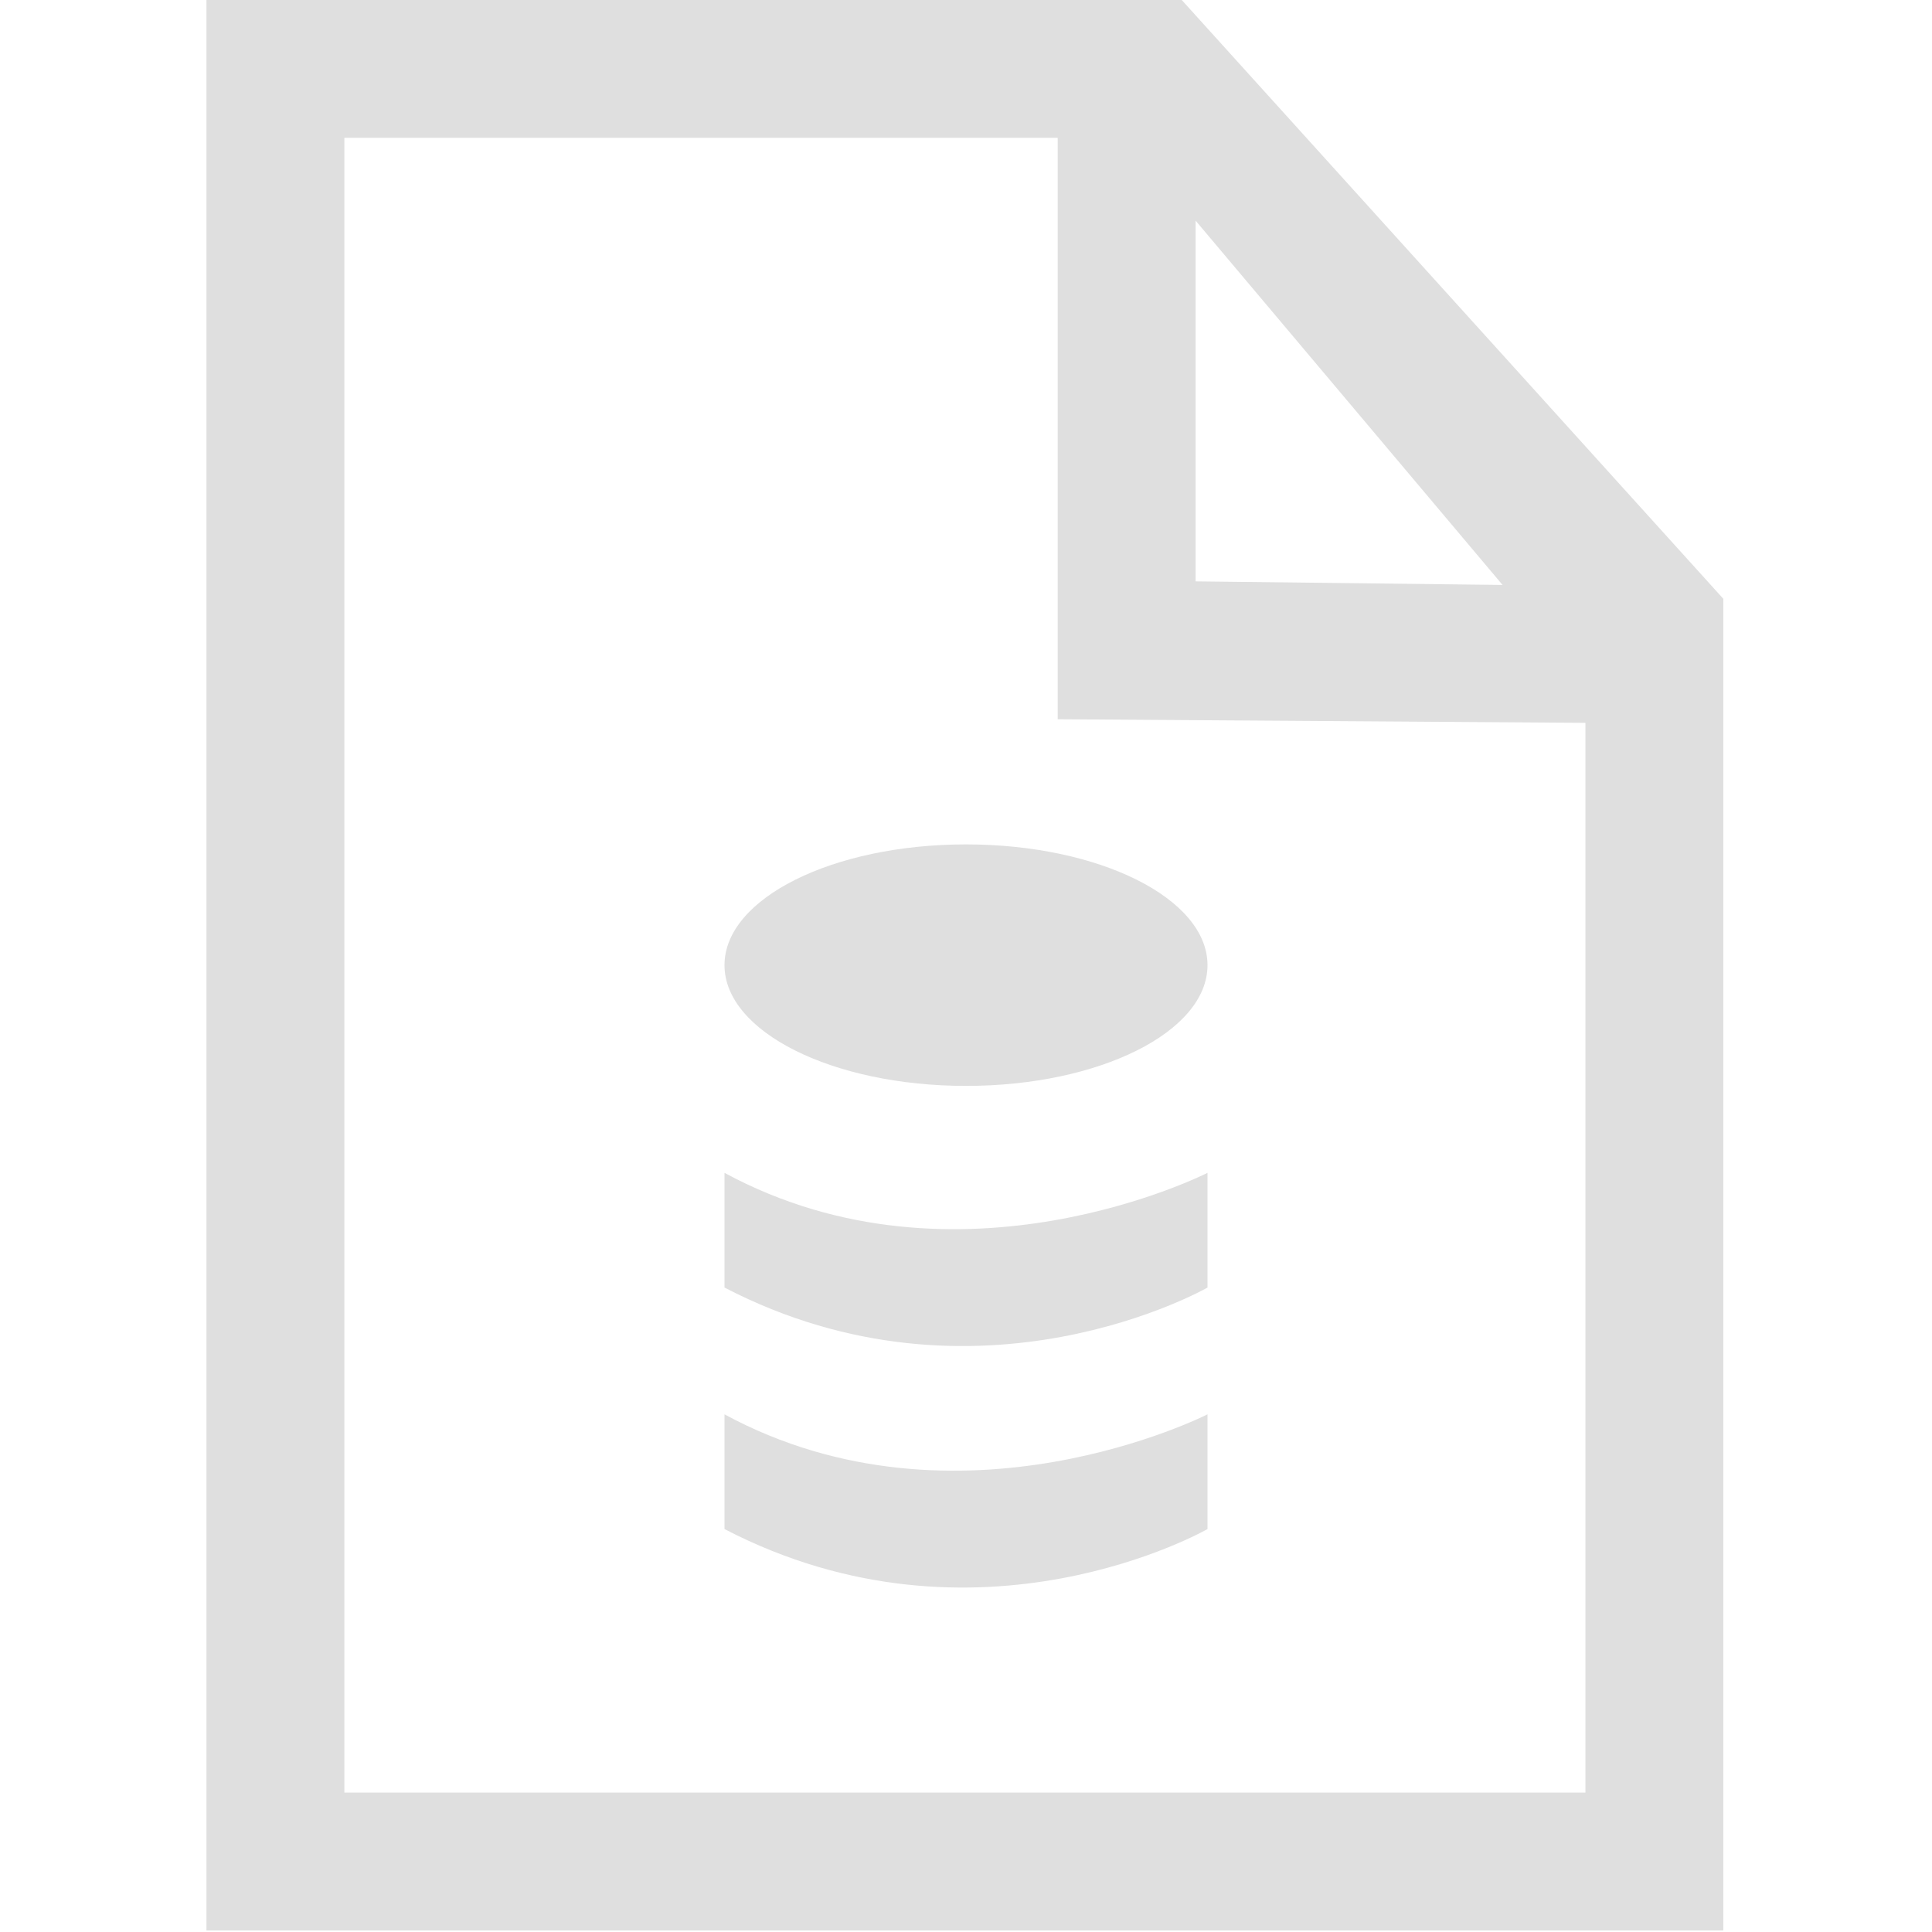 <svg style="clip-rule:evenodd;fill-rule:evenodd;stroke-linejoin:round;stroke-miterlimit:2" viewBox="0 0 16 16" xmlns="http://www.w3.org/2000/svg">
 <g transform="translate(1 .993)">
  <path d="m5 8.72v0.95c2.1 1.09 4 0 4 0v-0.95s-2.06 1.05-4 0z" fill="#dfdfdf"/>
 </g>
 <g transform="translate(1 .993)">
  <ellipse cx="7" cy="7" rx="2" ry="1" fill="#dfdfdf"/>
 </g>
 <g transform="translate(1 .993)">
  <path d="m5 10.72v0.95c2.1 1.09 4 0 4 0v-0.95s-2.06 1.05-4 0z" fill="#dfdfdf"/>
 </g>
 <g transform="matrix(.571 0 0 .571 -3.902 -1.117)">
  <path d="m9.828 1.955v28h22v-19.314l-7.856-8.686h-14.144zm2 2h10.346v8.433l7.654 0.052v15.515h-18v-24zm12.346 1.201 4.452 5.284-4.452-0.052v-5.232z" fill="#dfdfdf"/>
 </g>
</svg>
